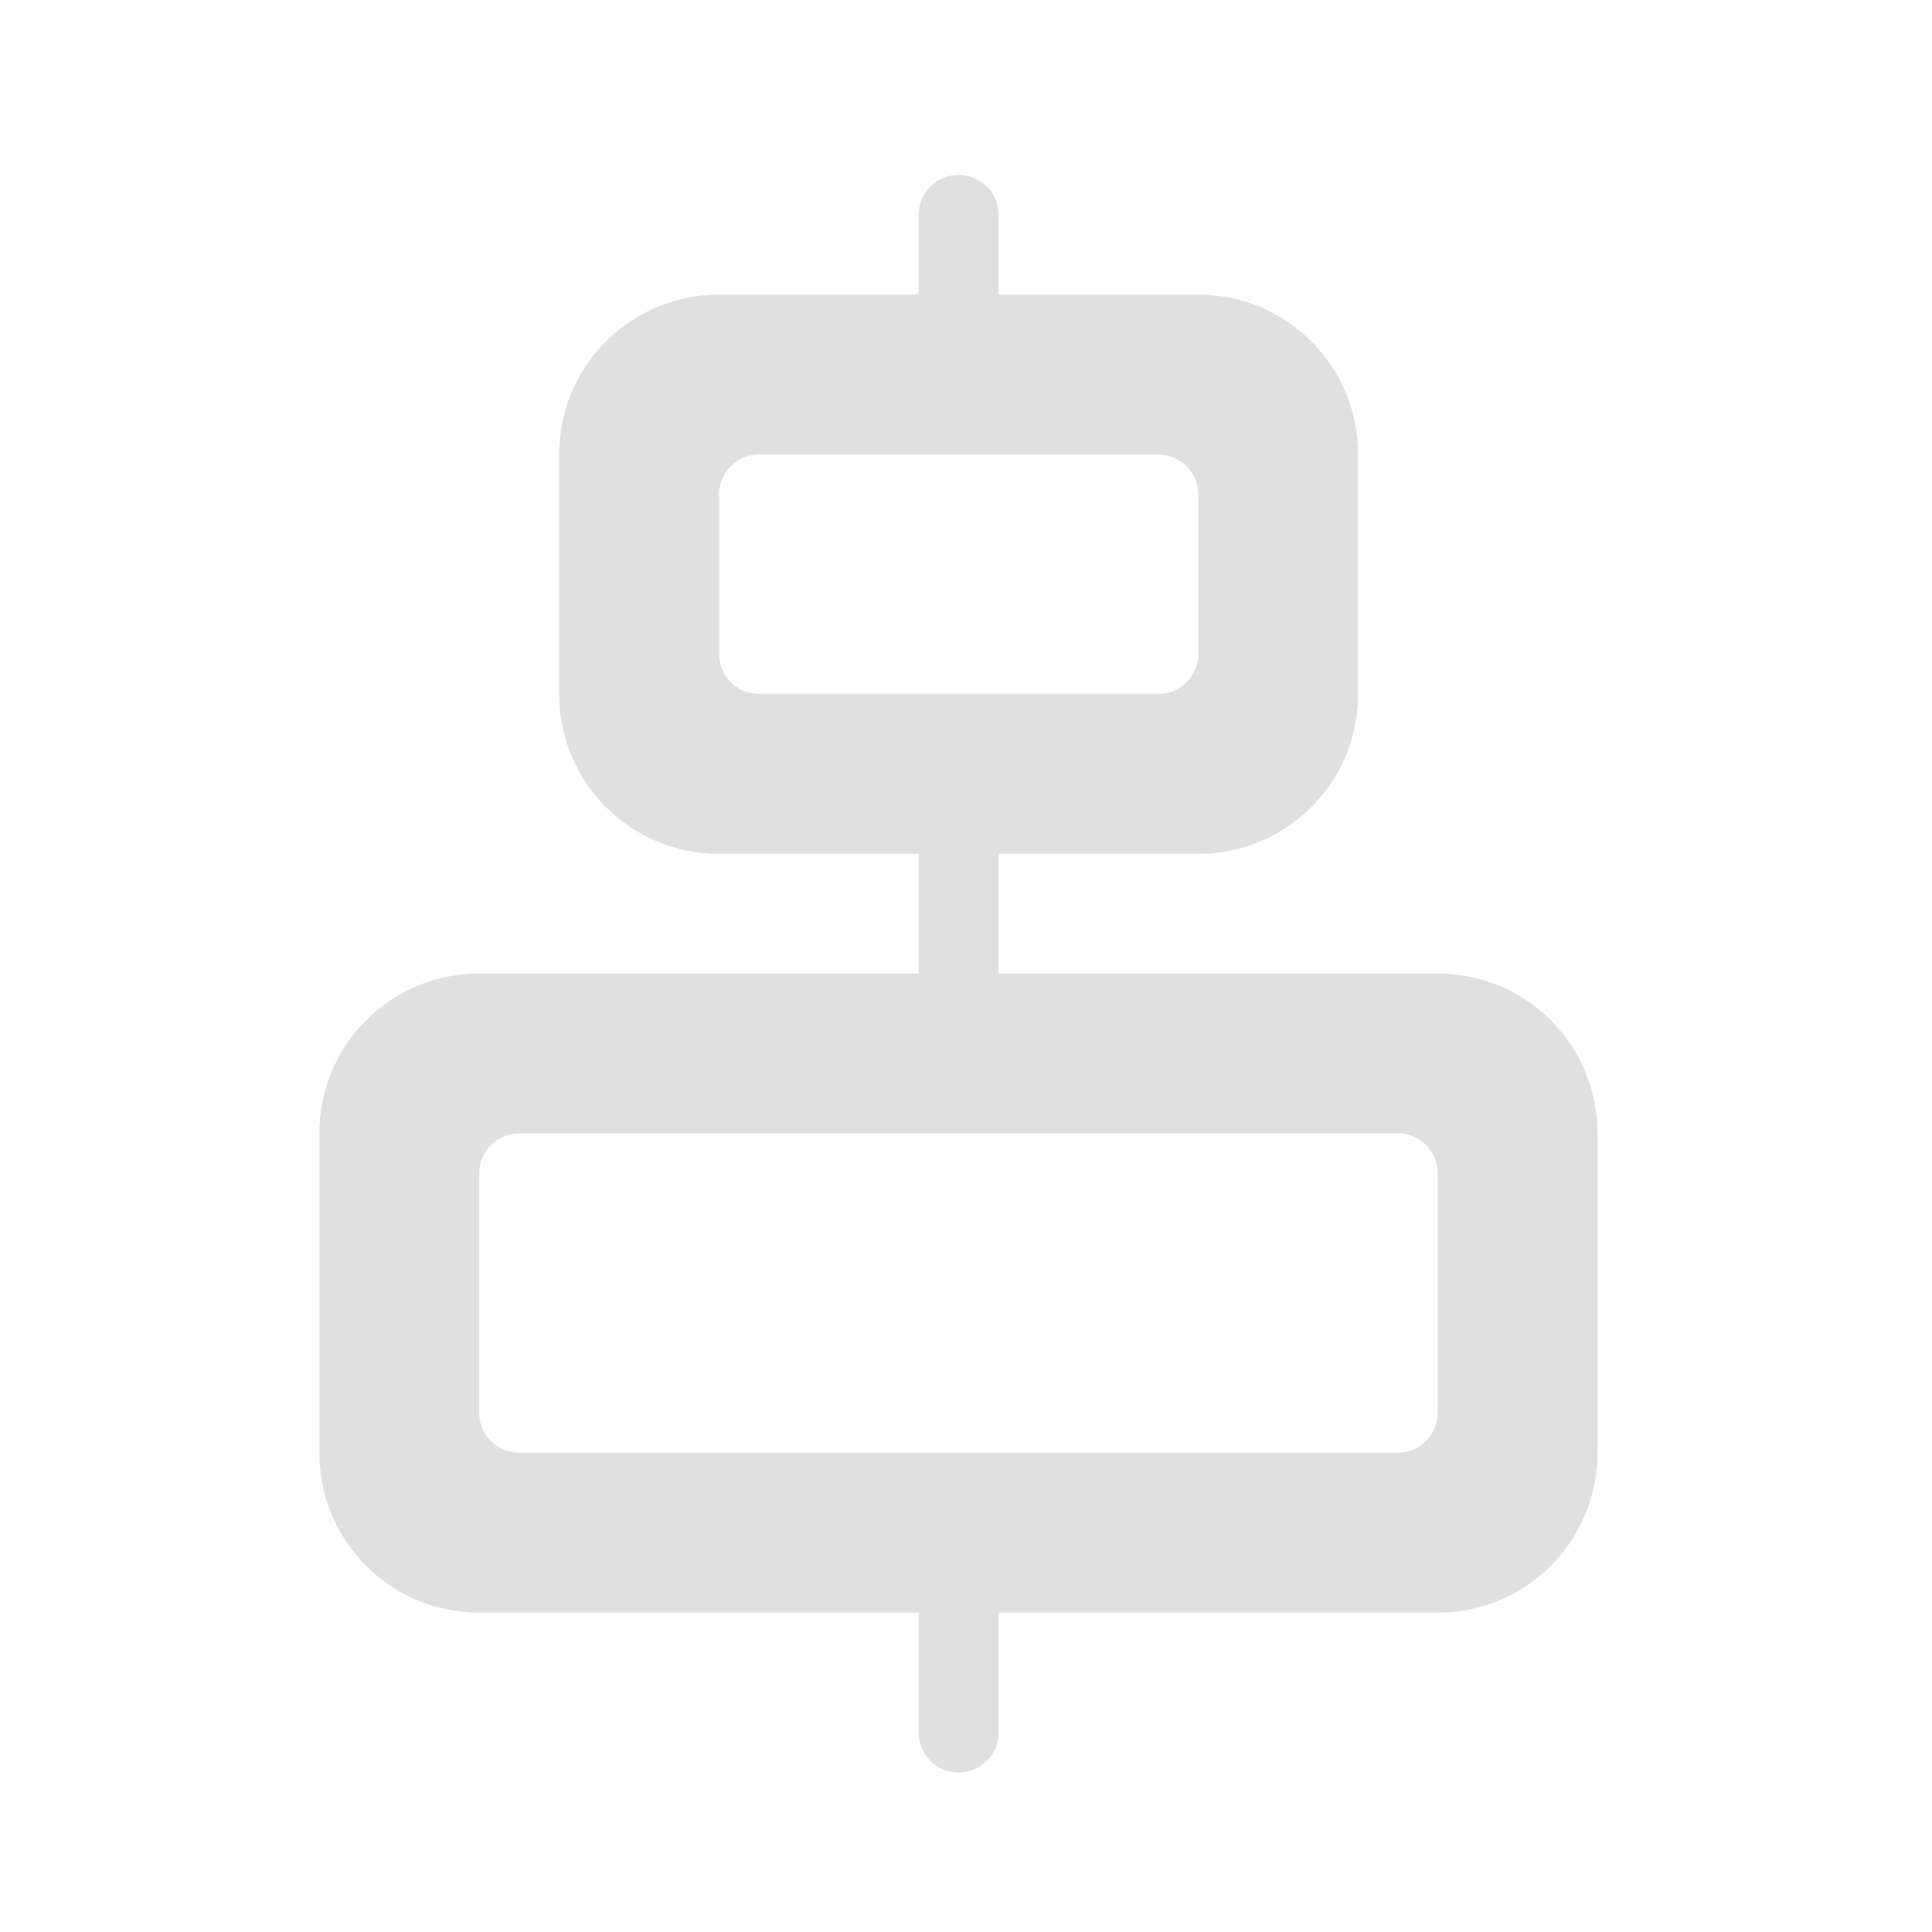 <?xml version="1.0" encoding="UTF-8"?>
<svg xmlns="http://www.w3.org/2000/svg" xmlns:xlink="http://www.w3.org/1999/xlink" width="22px" height="22px" viewBox="0 0 22 22" version="1.1">
<g id="surface1">
<path style=" stroke:none;fill-rule:nonzero;fill:rgb(87.843%,87.843%,87.843%);fill-opacity:1;" d="M 10.914 17.453 C 11.168 17.453 11.371 17.656 11.371 17.91 L 11.371 19.727 C 11.371 19.98 11.168 20.184 10.914 20.184 C 10.664 20.184 10.461 19.98 10.461 19.727 L 10.461 17.91 C 10.461 17.656 10.664 17.453 10.914 17.453 Z M 10.914 17.453 "/>
<path style=" stroke:none;fill-rule:nonzero;fill:rgb(87.843%,87.843%,87.843%);fill-opacity:1;" d="M 10.914 1.992 C 11.168 1.992 11.371 2.195 11.371 2.445 L 11.371 4.266 C 11.371 4.516 11.168 4.719 10.914 4.719 C 10.664 4.719 10.461 4.516 10.461 4.266 L 10.461 2.445 C 10.461 2.195 10.664 1.992 10.914 1.992 Z M 10.914 1.992 "/>
<path style=" stroke:none;fill-rule:nonzero;fill:rgb(87.843%,87.843%,87.843%);fill-opacity:1;" d="M 10.461 9.27 L 11.371 9.27 L 11.371 12.453 L 10.461 12.453 Z M 10.461 9.27 "/>
<path style=" stroke:none;fill-rule:nonzero;fill:rgb(87.843%,87.843%,87.843%);fill-opacity:1;" d="M 5.457 11.086 C 4.449 11.086 3.637 11.898 3.637 12.906 L 3.637 16.543 C 3.637 17.551 4.449 18.363 5.457 18.363 L 16.371 18.363 C 17.379 18.363 18.191 17.551 18.191 16.543 L 18.191 12.906 C 18.191 11.898 17.379 11.086 16.371 11.086 Z M 5.914 12.906 L 15.918 12.906 C 16.168 12.906 16.371 13.109 16.371 13.359 L 16.371 16.09 C 16.371 16.34 16.168 16.543 15.918 16.543 L 5.914 16.543 C 5.66 16.543 5.457 16.34 5.457 16.09 L 5.457 13.359 C 5.457 13.109 5.66 12.906 5.914 12.906 Z M 5.914 12.906 "/>
<path style=" stroke:none;fill-rule:nonzero;fill:rgb(87.843%,87.843%,87.843%);fill-opacity:1;" d="M 8.188 3.355 C 7.18 3.355 6.367 4.168 6.367 5.176 L 6.367 7.902 C 6.367 8.91 7.18 9.723 8.188 9.723 L 13.645 9.723 C 14.652 9.723 15.465 8.91 15.465 7.902 L 15.465 5.176 C 15.465 4.168 14.652 3.355 13.645 3.355 Z M 8.641 5.176 L 13.188 5.176 C 13.441 5.176 13.645 5.379 13.645 5.629 L 13.645 7.449 C 13.645 7.699 13.441 7.902 13.188 7.902 L 8.641 7.902 C 8.391 7.902 8.188 7.699 8.188 7.449 L 8.188 5.629 C 8.188 5.379 8.391 5.176 8.641 5.176 Z M 8.641 5.176 "/>
</g>
</svg>
